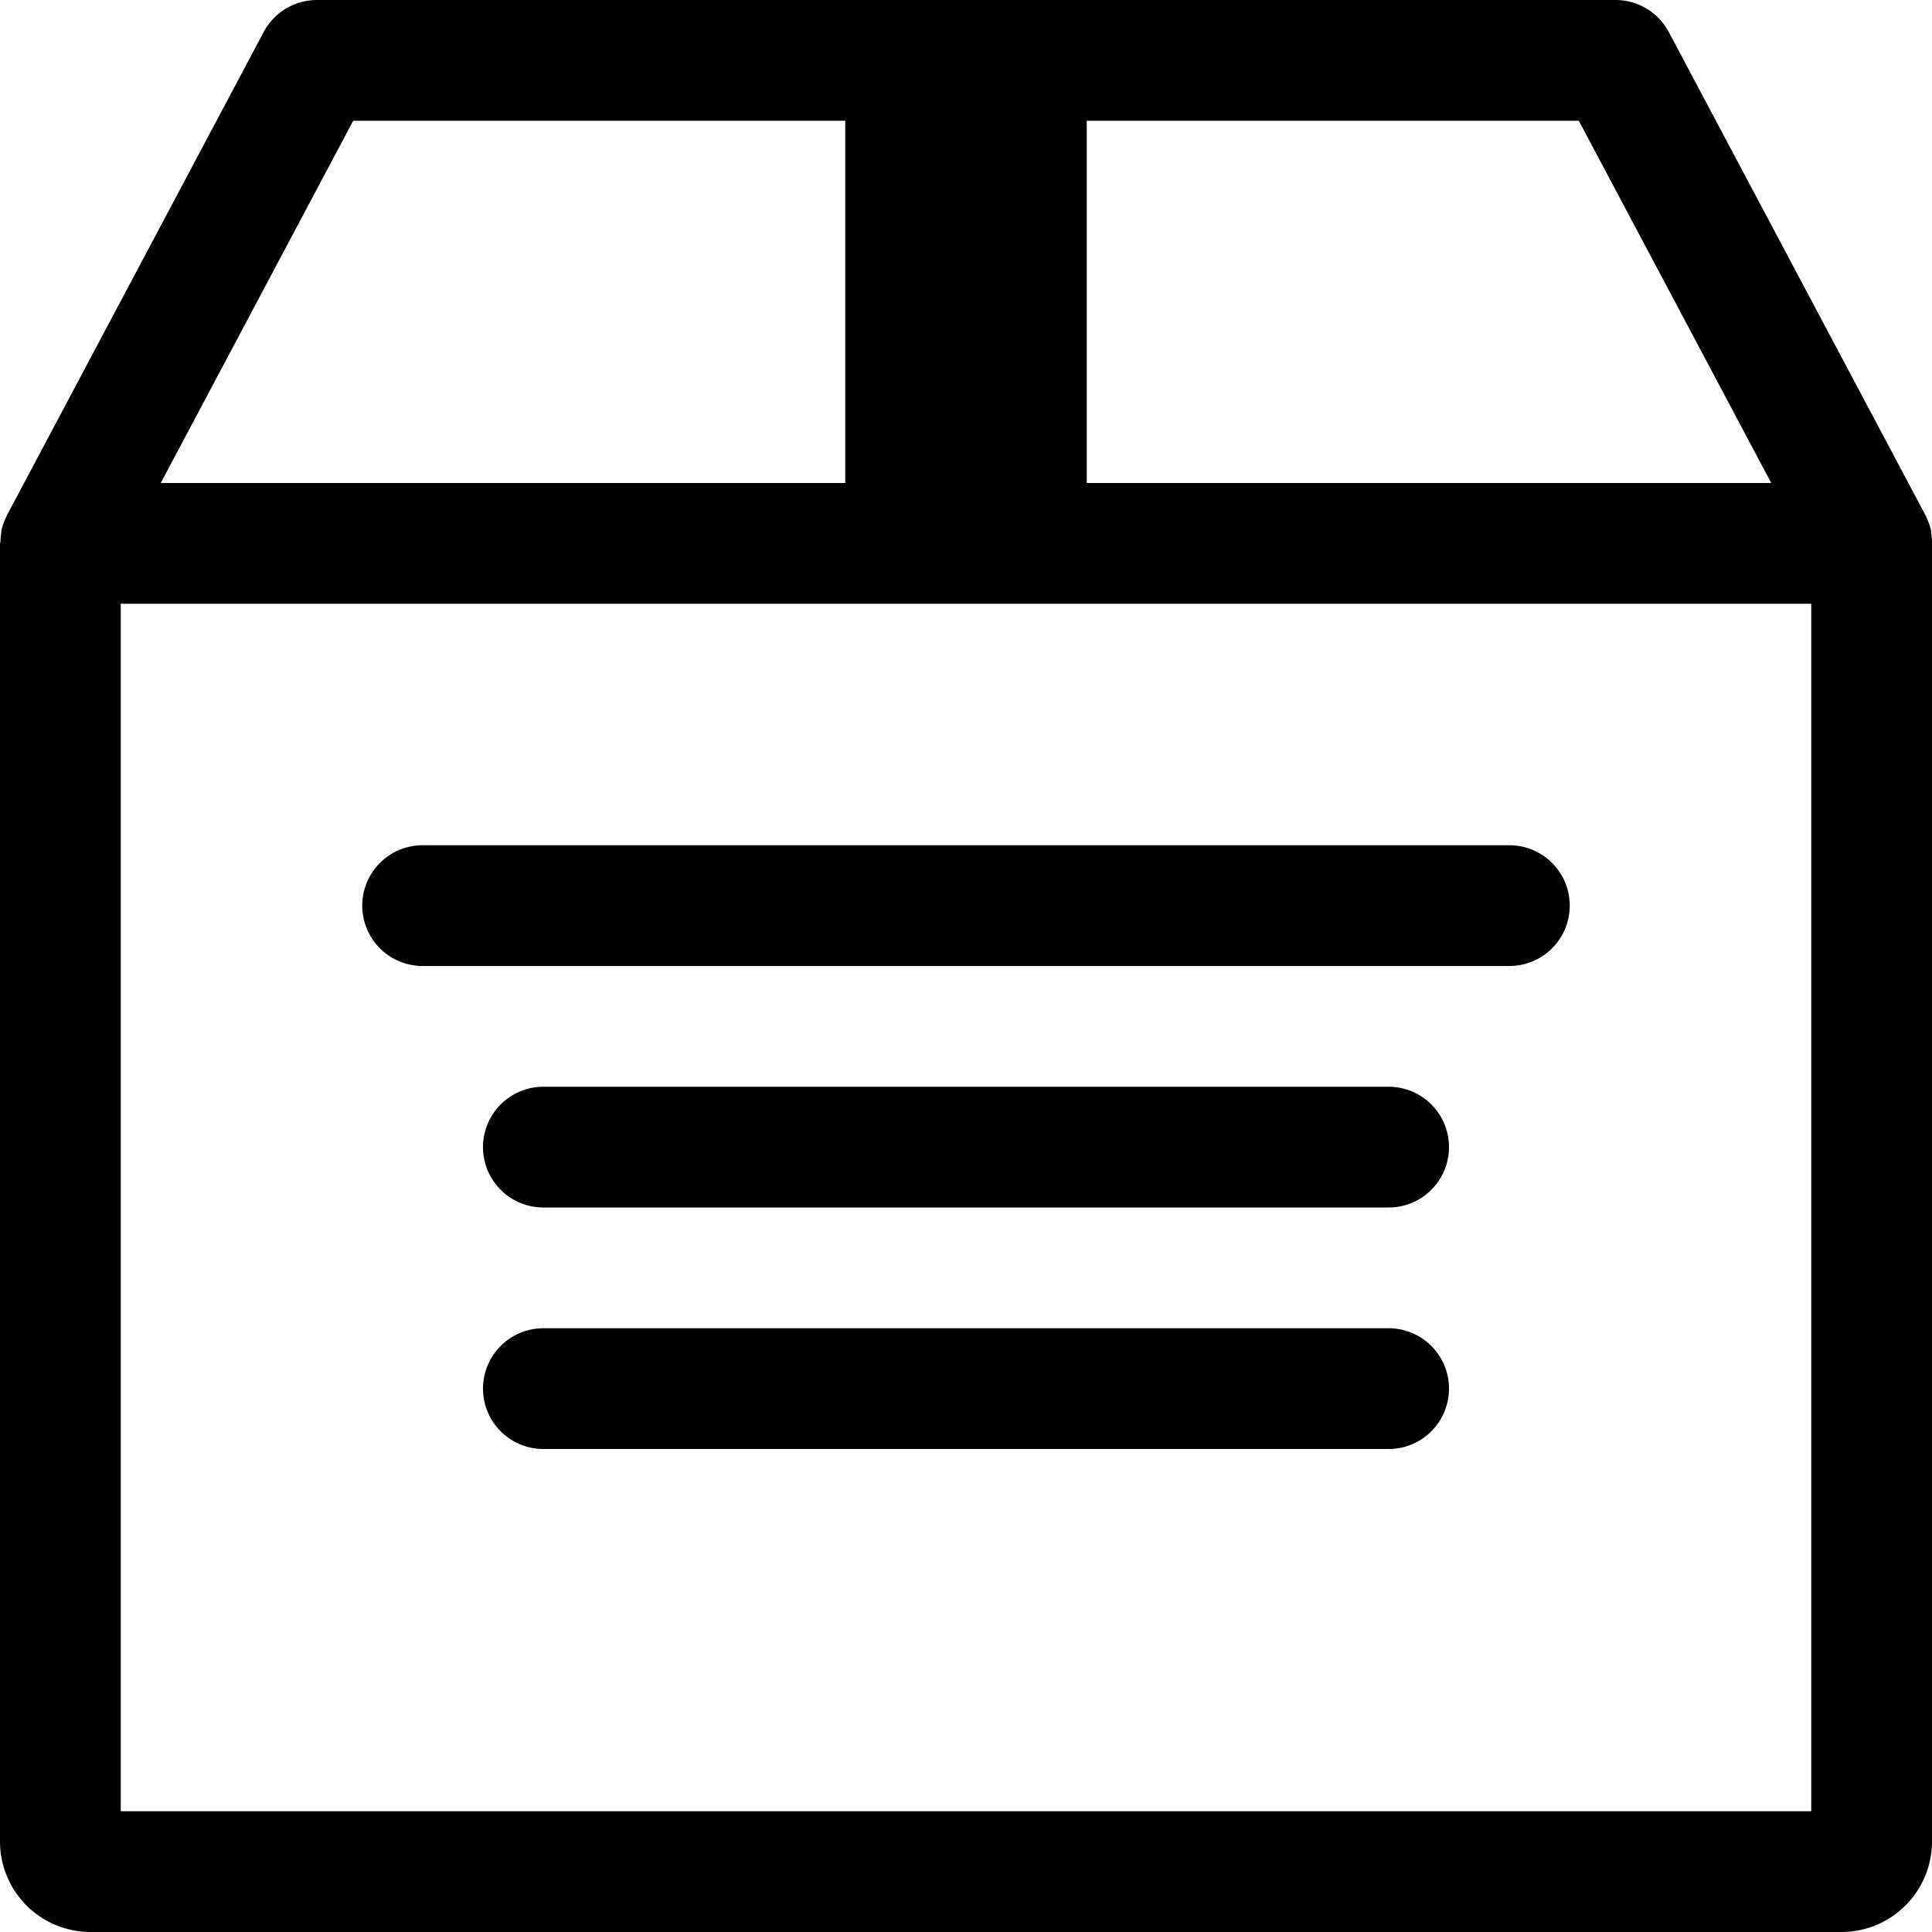 <svg data-name="order-history" xmlns="http://www.w3.org/2000/svg" viewBox="0 0 128 128"><path d="M100 64H28a4 4 0 010-8h72a4 4 0 010 8zm-8 16H36a4 4 0 010-8h56a4 4 0 010 8zm0 16H36a4 4 0 010-8h56a4 4 0 010 8z"/><path d="M128 35.92a3.36 3.36 0 00-.06-.63v-.14a4.75 4.75 0 00-.2-.64l-.08-.17a2.14 2.14 0 00-.1-.22l-17-32A4 4 0 00107 0H21a4 4 0 00-3.53 2.12l-17 32-.1.22-.08.17a4.75 4.75 0 00-.2.64v.14a3.18 3.18 0 00-.06.62L0 36v86a6 6 0 006 6h116a6 6 0 006-6V35.92zM117.35 32H72V8h32.6zM23.4 8H56v24H10.65zM120 120H8V40h112z"/></svg>